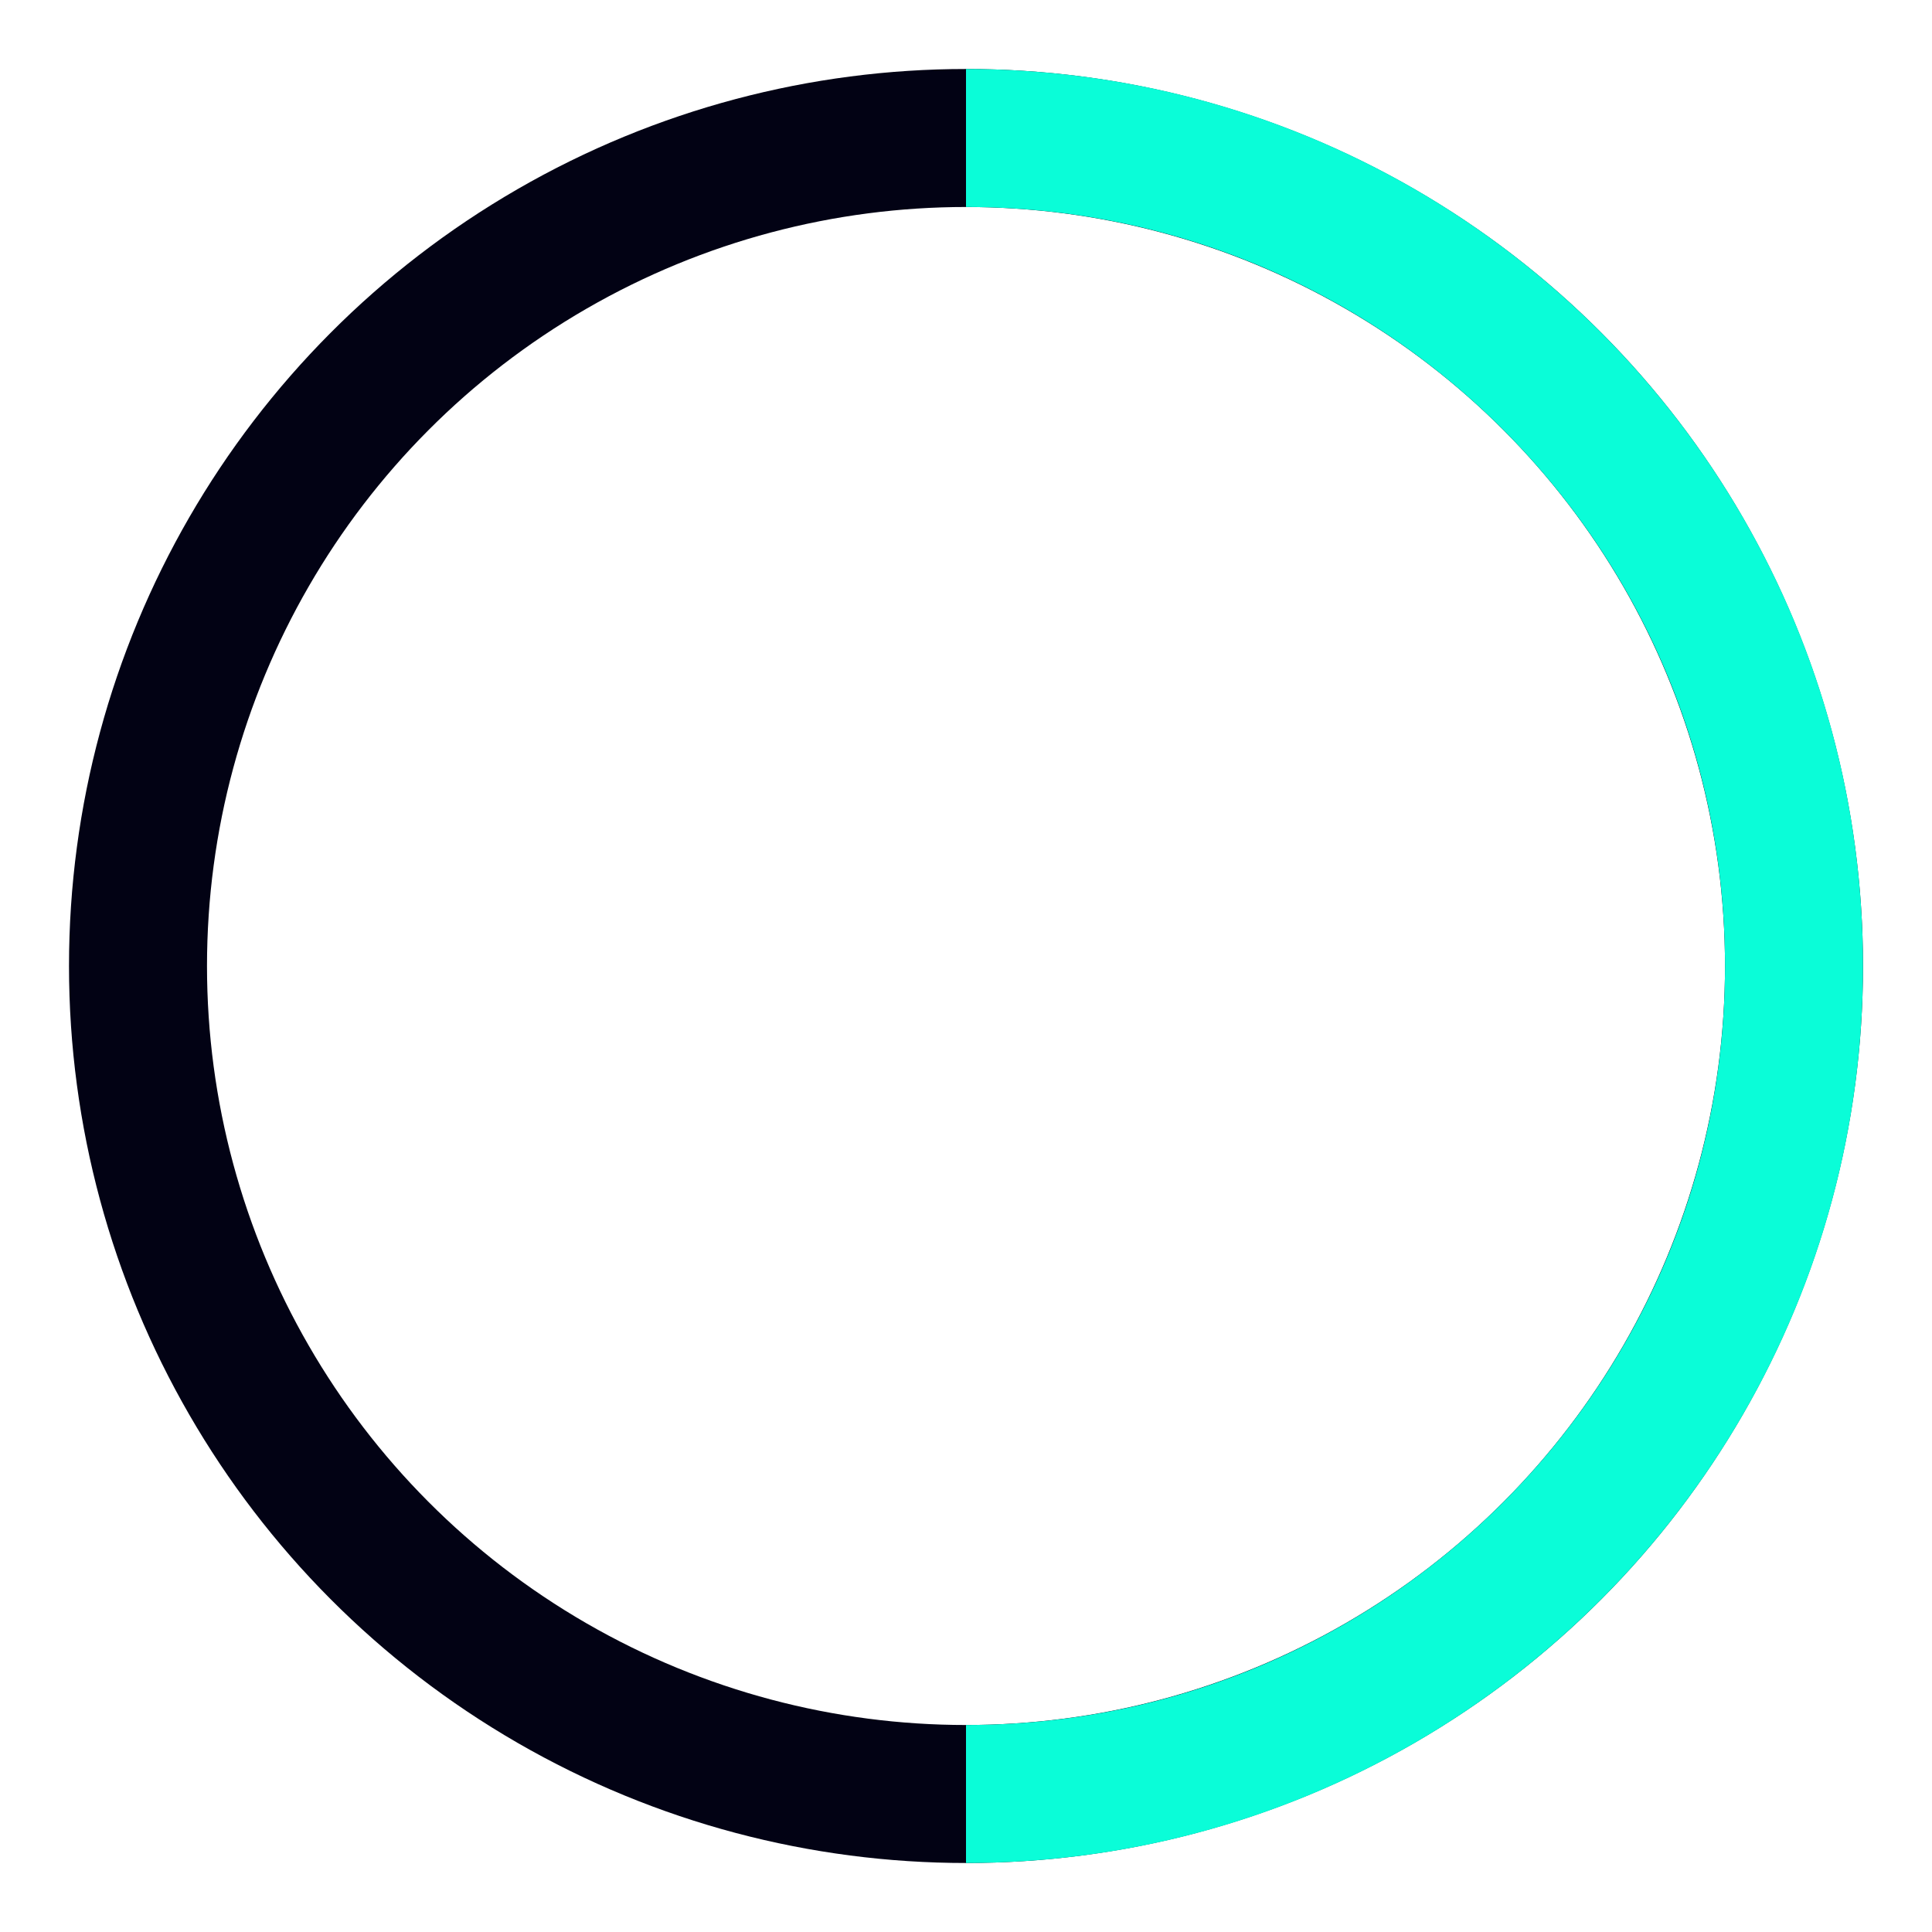<svg width="14" height="14" viewBox="0 0 14 14" fill="none" xmlns="http://www.w3.org/2000/svg">
<circle cx="7" cy="7" r="6" stroke="#020214"/>
<path d="M7 13C10.314 13 13 10.314 13 7C13 3.686 10.314 1 7 1" stroke="#0AFDD8"/>
</svg>
